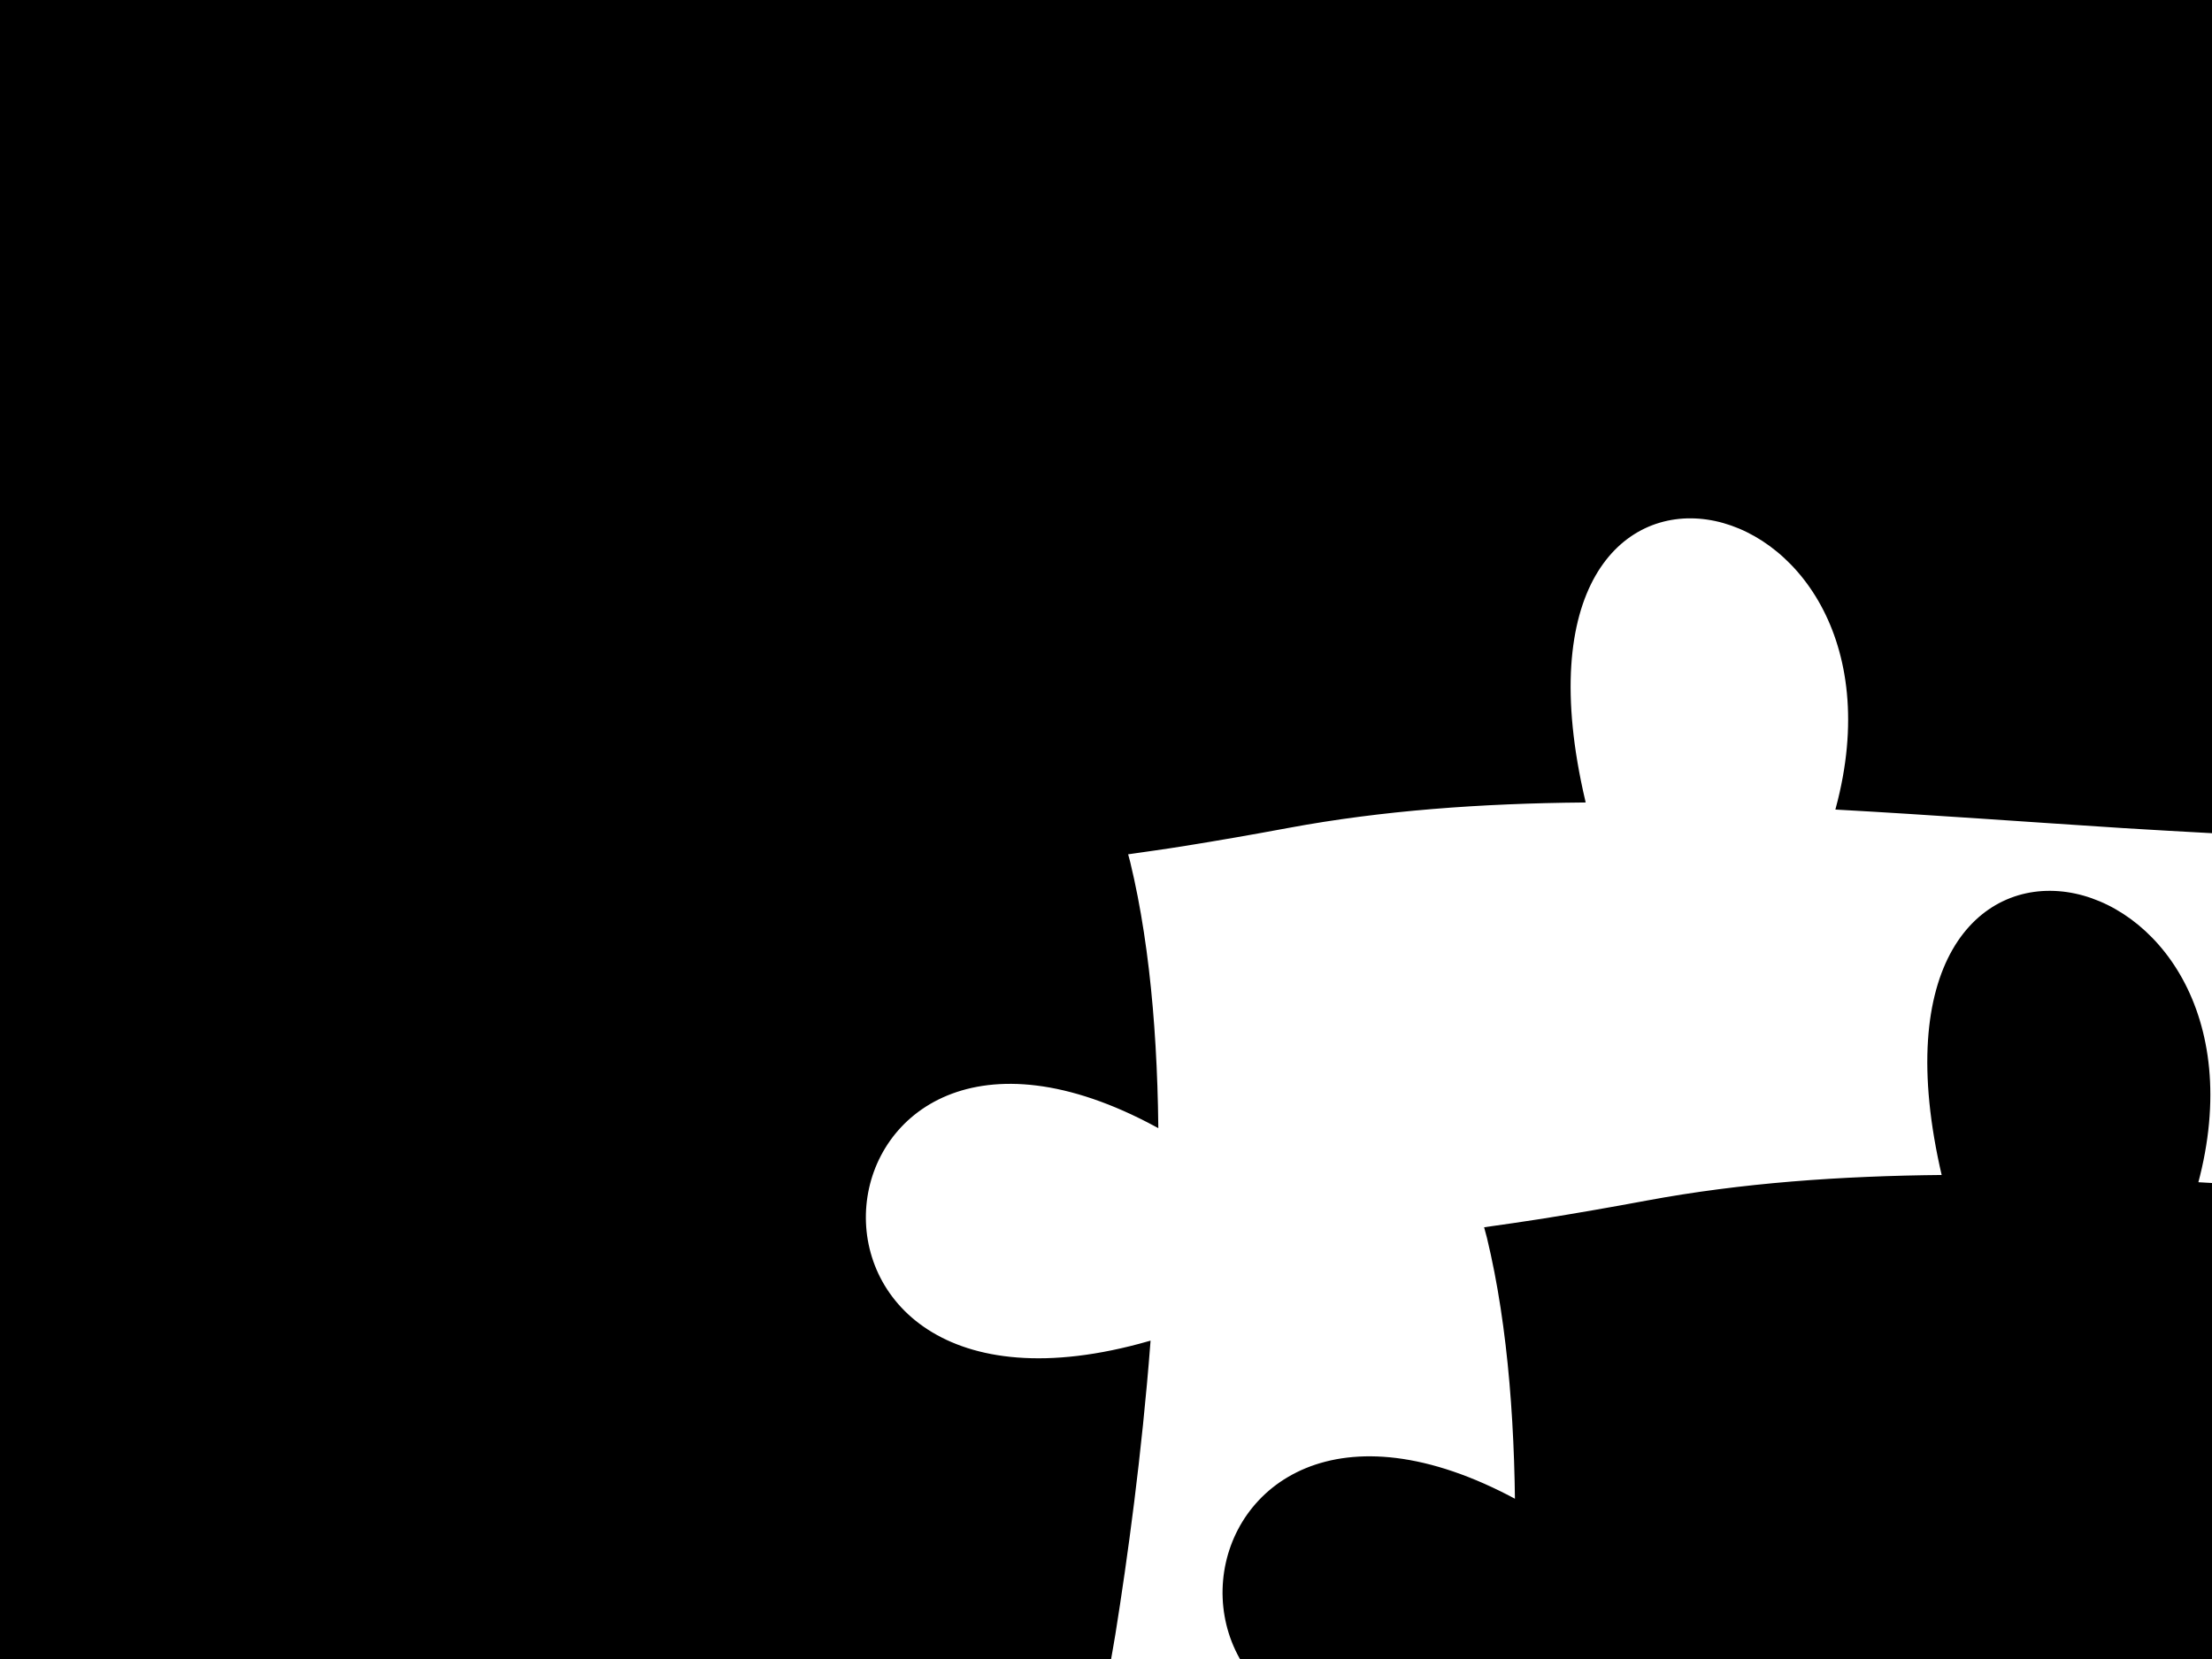 <?xml version="1.0" encoding="UTF-8" standalone="no"?>
<!-- Created with Inkscape (http://www.inkscape.org/) -->

<svg
   xmlns:dc="http://purl.org/dc/elements/1.1/"
   xmlns:cc="http://creativecommons.org/ns#"
   xmlns:rdf="http://www.w3.org/1999/02/22-rdf-syntax-ns#"
   xmlns:svg="http://www.w3.org/2000/svg"
   xmlns="http://www.w3.org/2000/svg"
   xmlns:sodipodi="http://sodipodi.sourceforge.net/DTD/sodipodi-0.dtd"
   xmlns:inkscape="http://www.inkscape.org/namespaces/inkscape"
   width="800"
   height="600"
   viewBox="0 0 211.667 158.75"
   version="1.1"
   id="svg8"
   inkscape:version="0.92.1 r15371"
   sodipodi:docname="puzzle.svg">
  <defs
     id="defs2" />
  <sodipodi:namedview
     id="base"
     pagecolor="#ffffff"
     bordercolor="#666666"
     borderopacity="1.0"
     inkscape:pageopacity="0.0"
     inkscape:pageshadow="2"
     inkscape:zoom="1.4"
     inkscape:cx="622.61579"
     inkscape:cy="132.58004"
     inkscape:document-units="mm"
     inkscape:current-layer="svg8"
     showgrid="false"
     units="px"
     inkscape:window-width="1920"
     inkscape:window-height="1017"
     inkscape:window-x="-8"
     inkscape:window-y="-8"
     inkscape:window-maximized="1" />
  <path
     inkscape:connector-curvature="0"
     style="opacity:1;vector-effect:none;fill:#000000;fill-opacity:1;fill-rule:nonzero;stroke:#000000;stroke-width:0.265;stroke-linecap:butt;stroke-linejoin:miter;stroke-miterlimit:4;stroke-dasharray:none;stroke-dashoffset:0;stroke-opacity:1"
     d="M 107.785,81.639 C 106.551,81.818 105.25,82.029 104.054,82.188 101.103,82.581 98.265,82.917 95.53,83.201 92.794,83.485 90.162,83.717 87.621,83.903 85.08,84.09 82.632,84.23 80.264,84.33 77.897,84.43 75.611,84.489 73.394,84.514 71.178,84.538 69.032,84.528 66.946,84.488 64.859,84.448 62.832,84.379 60.854,84.286 61.244,83.193 61.574,82.131 61.848,81.1 62.122,80.07 62.34,79.072 62.506,78.105 62.671,77.139 62.784,76.204 62.849,75.301 62.913,74.399 62.929,73.528 62.901,72.69 62.872,71.852 62.798,71.046 62.683,70.272 62.568,69.499 62.412,68.757 62.218,68.049 62.025,67.34 61.794,66.664 61.53,66.021 61.266,65.378 60.968,64.767 60.64,64.19 60.312,63.612 59.954,63.068 59.571,62.557 59.187,62.046 58.777,61.568 58.344,61.123 57.912,60.678 57.457,60.267 56.984,59.889 56.51,59.511 56.018,59.167 55.511,58.856 55.004,58.546 54.483,58.269 53.95,58.026 53.417,57.784 52.872,57.574 52.321,57.4 51.769,57.225 51.211,57.084 50.648,56.978 50.085,56.872 49.519,56.799 48.953,56.761 48.387,56.724 47.821,56.721 47.259,56.752 46.696,56.784 46.138,56.85 45.587,56.951 45.037,57.052 44.493,57.188 43.961,57.359 43.429,57.53 42.909,57.736 42.404,57.977 41.898,58.218 41.408,58.494 40.936,58.806 40.464,59.118 40.011,59.466 39.581,59.849 39.151,60.231 38.743,60.65 38.362,61.104 37.981,61.558 37.626,62.048 37.301,62.574 36.976,63.1 36.681,63.662 36.419,64.26 36.158,64.858 35.931,65.492 35.741,66.163 35.552,66.834 35.399,67.541 35.288,68.284 35.177,69.028 35.108,69.807 35.083,70.624 35.059,71.441 35.079,72.294 35.148,73.185 35.217,74.075 35.335,75.003 35.506,75.967 35.676,76.931 35.9,77.933 36.179,78.971 36.459,80.01 36.794,81.086 37.189,82.2 33.541,81.792 29.903,81.385 26.178,81.026 24.315,80.846 22.431,80.678 20.513,80.529 18.595,80.38 16.643,80.25 14.645,80.144 12.647,80.038 10.604,79.956 8.503,79.905 6.402,79.854 4.243,79.833 2.014,79.85 1.364,79.855 0.662,79.887 0,79.898 V 158.75 H 106.188 C 106.34,157.846 106.443,157.35 106.605,156.335 107.182,152.721 107.811,148.438 108.4,143.715 108.695,141.354 108.979,138.883 109.241,136.332 109.504,133.78 109.745,131.148 109.952,128.465 108.729,128.815 107.549,129.106 106.412,129.339 105.275,129.573 104.181,129.751 103.13,129.876 102.079,130.001 101.071,130.074 100.104,130.099 99.138,130.123 98.215,130.099 97.333,130.031 96.451,129.963 95.61,129.851 94.811,129.698 94.012,129.545 93.255,129.352 92.538,129.123 91.821,128.893 91.145,128.628 90.509,128.33 89.873,128.032 89.277,127.701 88.722,127.342 88.166,126.983 87.65,126.596 87.173,126.185 86.696,125.773 86.259,125.337 85.86,124.881 85.462,124.425 85.102,123.948 84.781,123.456 84.459,122.963 84.177,122.453 83.931,121.932 83.686,121.41 83.479,120.876 83.309,120.333 83.139,119.791 83.006,119.24 82.91,118.685 82.814,118.13 82.756,117.57 82.733,117.01 82.71,116.45 82.724,115.889 82.774,115.332 82.823,114.776 82.909,114.223 83.03,113.677 83.15,113.132 83.307,112.593 83.498,112.067 83.689,111.541 83.915,111.026 84.176,110.527 84.436,110.027 84.732,109.544 85.06,109.08 85.389,108.616 85.752,108.171 86.148,107.75 86.544,107.329 86.974,106.931 87.437,106.561 87.899,106.192 88.394,105.85 88.922,105.539 89.45,105.228 90.011,104.949 90.603,104.705 91.196,104.462 91.82,104.254 92.475,104.085 93.131,103.917 93.819,103.788 94.537,103.702 95.255,103.617 96.004,103.575 96.784,103.58 97.563,103.586 98.374,103.639 99.214,103.744 100.054,103.848 100.925,104.005 101.824,104.216 102.724,104.428 103.653,104.695 104.611,105.022 105.569,105.349 106.556,105.734 107.572,106.184 108.588,106.634 109.633,107.148 110.705,107.728 110.675,105.167 110.591,102.624 110.444,100.123 110.298,97.622 110.088,95.163 109.806,92.768 109.665,91.571 109.506,90.391 109.328,89.229 109.15,88.068 108.953,86.925 108.735,85.805 108.517,84.685 108.279,83.586 108.02,82.513 107.948,82.214 107.86,81.934 107.785,81.639 Z"
     id="path5272" />
  <path
     inkscape:connector-curvature="0"
     style="opacity:1;vector-effect:none;fill:#000000;fill-opacity:1;fill-rule:nonzero;stroke:#000000;stroke-width:0.265;stroke-linecap:butt;stroke-linejoin:miter;stroke-miterlimit:4;stroke-dasharray:none;stroke-dashoffset:0;stroke-opacity:1"
     d="M 142.18,117.547 C 142.256,117.842 142.343,118.122 142.416,118.421 142.675,119.494 142.913,120.592 143.131,121.713 143.349,122.833 143.546,123.975 143.724,125.137 143.902,126.299 144.061,127.479 144.202,128.676 144.484,131.07 144.694,133.53 144.84,136.031 144.987,138.532 145.071,141.075 145.101,143.636 144.028,143.055 142.984,142.542 141.968,142.092 140.952,141.642 139.965,141.256 139.007,140.93 138.049,140.603 137.12,140.336 136.22,140.124 135.32,139.912 134.45,139.756 133.61,139.651 132.77,139.547 131.959,139.494 131.18,139.488 130.4,139.482 129.651,139.524 128.933,139.61 128.214,139.695 127.527,139.824 126.871,139.993 126.216,140.161 125.591,140.369 124.999,140.613 124.407,140.857 123.846,141.136 123.318,141.447 122.79,141.757 122.295,142.099 121.832,142.469 121.37,142.839 120.94,143.237 120.544,143.658 120.148,144.079 119.785,144.523 119.456,144.987 119.127,145.451 118.832,145.935 118.572,146.434 118.311,146.934 118.085,147.448 117.894,147.975 117.703,148.501 117.546,149.039 117.425,149.585 117.304,150.131 117.219,150.683 117.17,151.24 117.12,151.797 117.106,152.358 117.129,152.918 117.151,153.478 117.21,154.037 117.306,154.592 117.402,155.148 117.534,155.699 117.704,156.241 117.874,156.783 118.082,157.318 118.327,157.839 118.572,158.361 118.855,158.87 119.177,159.363 119.498,159.856 119.858,160.333 120.256,160.789 120.655,161.245 121.092,161.681 121.569,162.092 122.045,162.504 122.562,162.891 123.118,163.25 123.673,163.609 124.269,163.939 124.905,164.237 125.54,164.535 126.217,164.801 126.934,165.031 127.651,165.26 128.408,165.453 129.207,165.606 130.006,165.759 130.846,165.871 131.728,165.939 132.61,166.007 133.534,166.031 134.5,166.006 135.466,165.982 136.474,165.909 137.525,165.784 138.576,165.658 139.67,165.481 140.807,165.247 141.944,165.013 143.124,164.723 144.348,164.373 144.141,167.056 143.9,169.688 143.637,172.239 143.375,174.791 143.09,177.262 142.796,179.623 142.207,184.345 141.578,188.629 141.001,192.242 140.838,193.258 140.736,193.753 140.584,194.658 H 246.063 V 115.504 C 243.253,115.345 240.424,115.2 237.651,115.022 228.272,114.419 219.107,113.742 210.194,113.25 210.466,112.238 210.688,111.248 210.863,110.282 211.038,109.316 211.167,108.374 211.251,107.456 211.336,106.539 211.377,105.645 211.377,104.777 211.378,103.909 211.338,103.066 211.26,102.249 211.182,101.433 211.068,100.642 210.918,99.879 210.769,99.115 210.586,98.378 210.371,97.668 210.157,96.959 209.911,96.278 209.638,95.625 209.364,94.971 209.063,94.347 208.737,93.751 208.41,93.156 208.06,92.59 207.687,92.054 207.314,91.518 206.92,91.012 206.507,90.537 206.095,90.062 205.663,89.618 205.216,89.205 204.77,88.793 204.308,88.412 203.834,88.063 203.36,87.715 202.874,87.4 202.378,87.117 201.883,86.834 201.379,86.585 200.868,86.37 200.358,86.155 199.842,85.973 199.323,85.827 198.804,85.681 198.283,85.57 197.762,85.494 197.24,85.419 196.719,85.379 196.202,85.376 195.685,85.372 195.172,85.405 194.665,85.475 194.158,85.546 193.657,85.653 193.167,85.799 192.677,85.945 192.196,86.129 191.728,86.352 191.261,86.574 190.807,86.836 190.368,87.138 189.93,87.439 189.508,87.78 189.105,88.162 188.702,88.544 188.319,88.966 187.958,89.429 187.596,89.892 187.258,90.397 186.945,90.944 186.632,91.491 186.344,92.08 186.086,92.712 185.827,93.343 185.597,94.018 185.4,94.737 185.202,95.455 185.035,96.218 184.904,97.024 184.774,97.831 184.677,98.682 184.62,99.579 184.562,100.475 184.543,101.417 184.565,102.405 184.587,103.394 184.65,104.428 184.758,105.509 184.865,106.59 185.018,107.718 185.218,108.893 185.418,110.069 185.665,111.293 185.964,112.565 183.497,112.587 181.054,112.646 178.637,112.749 176.22,112.851 173.829,112.996 171.465,113.191 169.101,113.387 166.763,113.632 164.453,113.933 162.143,114.234 159.861,114.591 157.607,115.011 154.158,115.654 150.845,116.229 147.656,116.742 145.759,117.046 143.992,117.286 142.18,117.547 Z"
     id="path5270" />
  <path
     inkscape:connector-curvature="0"
     style="opacity:1;vector-effect:none;fill:#000000;fill-opacity:1;fill-rule:nonzero;stroke:#000000;stroke-width:0.265;stroke-linecap:butt;stroke-linejoin:miter;stroke-miterlimit:4;stroke-dasharray:none;stroke-dashoffset:0;stroke-opacity:1"
     d="M 106.495,1.1999999e-6 H 0 V 79.898 C 0.662,79.887 1.364,79.855 2.014,79.85 4.243,79.833 6.402,79.854 8.503,79.905 10.604,79.956 12.647,80.038 14.645,80.144 16.643,80.25 18.595,80.38 20.513,80.529 22.431,80.678 24.315,80.846 26.178,81.026 29.903,81.385 33.541,81.792 37.189,82.2 36.794,81.086 36.459,80.01 36.179,78.971 35.9,77.933 35.676,76.931 35.506,75.967 35.335,75.003 35.217,74.075 35.148,73.185 35.079,72.294 35.059,71.441 35.083,70.624 35.108,69.807 35.177,69.028 35.288,68.284 35.399,67.541 35.552,66.834 35.741,66.163 35.931,65.492 36.158,64.858 36.419,64.26 36.681,63.662 36.976,63.1 37.301,62.574 37.626,62.048 37.981,61.558 38.362,61.104 38.743,60.65 39.151,60.231 39.581,59.849 40.011,59.466 40.464,59.118 40.936,58.806 41.408,58.494 41.898,58.218 42.404,57.977 42.909,57.736 43.429,57.53 43.961,57.359 44.493,57.188 45.037,57.052 45.587,56.951 46.138,56.85 46.696,56.784 47.259,56.752 47.821,56.721 48.387,56.724 48.953,56.761 49.519,56.799 50.085,56.872 50.648,56.978 51.211,57.084 51.769,57.225 52.321,57.4 52.872,57.574 53.417,57.784 53.95,58.026 54.483,58.269 55.004,58.546 55.511,58.856 56.018,59.167 56.51,59.511 56.984,59.889 57.457,60.267 57.912,60.678 58.344,61.123 58.777,61.568 59.187,62.046 59.571,62.557 59.954,63.068 60.312,63.612 60.64,64.19 60.968,64.767 61.266,65.378 61.53,66.021 61.794,66.664 62.025,67.34 62.218,68.049 62.412,68.757 62.568,69.499 62.683,70.272 62.798,71.046 62.872,71.852 62.901,72.69 62.929,73.528 62.913,74.399 62.849,75.301 62.784,76.204 62.671,77.139 62.506,78.105 62.34,79.072 62.122,80.07 61.848,81.1 61.574,82.131 61.244,83.193 60.854,84.286 62.832,84.379 64.859,84.448 66.946,84.488 69.032,84.528 71.178,84.538 73.394,84.514 75.611,84.489 77.897,84.43 80.264,84.33 82.632,84.23 85.08,84.09 87.621,83.903 90.162,83.717 92.794,83.485 95.53,83.201 98.265,82.917 101.103,82.581 104.054,82.188 105.25,82.029 106.551,81.818 107.785,81.639 107.588,80.875 107.394,80.108 107.175,79.371 106.231,76.201 105.355,73.171 104.553,70.255 103.752,67.339 103.025,64.537 102.38,61.821 101.736,59.106 101.174,56.477 100.701,53.909 100.228,51.342 99.845,48.835 99.559,46.363 100.706,46.923 101.825,47.418 102.915,47.851 104.005,48.284 105.066,48.657 106.098,48.971 107.13,49.286 108.132,49.543 109.103,49.747 110.075,49.951 111.017,50.102 111.927,50.204 112.838,50.305 113.717,50.357 114.565,50.364 115.413,50.371 116.229,50.333 117.012,50.254 117.795,50.174 118.546,50.054 119.264,49.896 119.982,49.739 120.666,49.544 121.316,49.316 121.966,49.088 122.583,48.827 123.165,48.537 123.746,48.246 124.293,47.927 124.804,47.583 125.316,47.238 125.791,46.869 126.231,46.479 126.671,46.088 127.074,45.677 127.441,45.248 127.807,44.82 128.137,44.374 128.428,43.916 128.72,43.457 128.974,42.986 129.19,42.505 129.405,42.025 129.582,41.536 129.72,41.041 129.858,40.547 129.956,40.048 130.015,39.548 130.073,39.048 130.092,38.547 130.07,38.049 130.048,37.552 129.985,37.057 129.881,36.569 129.777,36.082 129.631,35.602 129.443,35.133 129.255,34.664 129.025,34.205 128.752,33.763 128.479,33.32 128.164,32.893 127.804,32.485 127.444,32.077 127.041,31.688 126.593,31.322 126.146,30.957 125.654,30.614 125.116,30.299 124.579,29.985 123.997,29.697 123.368,29.441 122.74,29.185 122.066,28.96 121.345,28.77 120.624,28.581 119.856,28.427 119.041,28.312 118.226,28.197 117.363,28.122 116.452,28.09 115.542,28.058 114.583,28.07 113.576,28.13 112.568,28.189 111.511,28.295 110.405,28.454 109.299,28.612 108.143,28.821 106.937,29.087 105.731,29.352 104.475,29.673 103.167,30.053 101.859,30.433 100.5,30.873 99.09,31.376 99.176,29.904 99.303,28.424 99.473,26.932 99.643,25.439 99.855,23.934 100.112,22.409 100.368,20.885 100.669,19.342 101.015,17.775 101.361,16.208 101.754,14.616 102.193,12.994 102.633,11.372 103.12,9.719 103.656,8.031 104.192,6.343 104.776,4.618 105.412,2.852 105.746,1.924 106.133,0.952 106.495,1.1999999e-6 Z"
     id="path5268" />
  <path
     inkscape:connector-curvature="0"
     style="opacity:1;vector-effect:none;fill:#000000;fill-opacity:1;fill-rule:nonzero;stroke:#000000;stroke-width:0.265;stroke-linecap:butt;stroke-linejoin:miter;stroke-miterlimit:4;stroke-dasharray:none;stroke-dashoffset:0;stroke-opacity:1"
     d="M 106.495,1.1999999e-6 C 106.133,0.952 105.746,1.924 105.412,2.852 104.776,4.618 104.192,6.343 103.656,8.031 103.12,9.719 102.633,11.372 102.193,12.994 101.754,14.616 101.361,16.208 101.015,17.775 100.669,19.342 100.368,20.885 100.112,22.409 99.855,23.934 99.643,25.439 99.473,26.932 99.303,28.424 99.176,29.904 99.09,31.376 100.5,30.873 101.859,30.433 103.167,30.053 104.475,29.673 105.731,29.352 106.937,29.087 108.143,28.821 109.299,28.612 110.405,28.454 111.511,28.295 112.568,28.189 113.576,28.13 114.583,28.07 115.542,28.058 116.452,28.09 117.363,28.122 118.226,28.197 119.041,28.312 119.856,28.427 120.624,28.581 121.345,28.77 122.066,28.96 122.74,29.185 123.368,29.441 123.997,29.697 124.579,29.985 125.116,30.299 125.654,30.614 126.146,30.957 126.593,31.322 127.041,31.688 127.444,32.077 127.804,32.485 128.164,32.893 128.479,33.32 128.752,33.763 129.025,34.205 129.255,34.664 129.443,35.133 129.631,35.602 129.777,36.082 129.881,36.569 129.985,37.057 130.048,37.552 130.07,38.049 130.092,38.547 130.073,39.048 130.015,39.548 129.956,40.048 129.858,40.547 129.72,41.041 129.582,41.536 129.405,42.025 129.19,42.505 128.974,42.986 128.72,43.457 128.428,43.916 128.137,44.374 127.807,44.82 127.441,45.248 127.074,45.677 126.671,46.088 126.231,46.479 125.791,46.869 125.316,47.238 124.804,47.583 124.293,47.927 123.746,48.246 123.165,48.537 122.583,48.827 121.966,49.088 121.316,49.316 120.666,49.544 119.982,49.739 119.264,49.896 118.546,50.054 117.795,50.174 117.012,50.254 116.229,50.333 115.413,50.371 114.565,50.364 113.717,50.357 112.838,50.305 111.927,50.204 111.017,50.102 110.075,49.951 109.103,49.747 108.132,49.543 107.13,49.286 106.098,48.971 105.066,48.657 104.005,48.284 102.915,47.851 101.825,47.418 100.706,46.923 99.559,46.363 99.845,48.835 100.228,51.342 100.701,53.909 101.174,56.477 101.736,59.106 102.38,61.821 103.025,64.537 103.752,67.339 104.553,70.255 105.355,73.171 106.231,76.201 107.175,79.371 107.394,80.108 107.588,80.875 107.785,81.639 109.596,81.378 111.363,81.138 113.26,80.834 116.449,80.322 119.762,79.747 123.211,79.104 125.465,78.684 127.747,78.326 130.057,78.025 132.367,77.724 134.705,77.479 137.069,77.284 139.434,77.088 141.825,76.943 144.241,76.841 146.658,76.738 149.101,76.679 151.568,76.657 151.27,75.385 151.022,74.161 150.822,72.986 150.622,71.81 150.47,70.682 150.362,69.601 150.254,68.52 150.191,67.486 150.169,66.498 150.147,65.51 150.166,64.568 150.224,63.671 150.282,62.774 150.378,61.923 150.509,61.117 150.64,60.31 150.806,59.547 151.004,58.829 151.202,58.11 151.431,57.436 151.69,56.804 151.949,56.172 152.236,55.583 152.549,55.036 152.862,54.489 153.201,53.985 153.562,53.521 153.923,53.058 154.306,52.636 154.709,52.254 155.112,51.873 155.534,51.531 155.972,51.23 156.411,50.929 156.865,50.667 157.333,50.444 157.8,50.221 158.281,50.037 158.771,49.892 159.262,49.746 159.762,49.638 160.269,49.568 160.776,49.497 161.289,49.464 161.806,49.468 162.323,49.471 162.845,49.511 163.366,49.587 163.887,49.662 164.409,49.773 164.927,49.919 165.446,50.066 165.962,50.247 166.473,50.462 166.983,50.677 167.487,50.927 167.983,51.209 168.478,51.492 168.964,51.807 169.438,52.155 169.912,52.504 170.374,52.885 170.821,53.298 171.267,53.71 171.699,54.154 172.111,54.629 172.524,55.104 172.919,55.61 173.291,56.146 173.664,56.682 174.015,57.248 174.341,57.843 174.667,58.439 174.969,59.064 175.242,59.717 175.516,60.37 175.761,61.051 175.975,61.761 176.19,62.47 176.373,63.207 176.523,63.971 176.672,64.735 176.787,65.525 176.864,66.342 176.942,67.158 176.982,68.001 176.981,68.869 176.981,69.737 176.94,70.631 176.855,71.549 176.771,72.466 176.642,73.408 176.467,74.374 176.292,75.34 176.07,76.33 175.798,77.343 184.711,77.835 193.877,78.511 203.255,79.114 206.028,79.292 208.857,79.438 211.667,79.596 V 1.1999999e-6 Z"
     id="rect5237" />
</svg>
